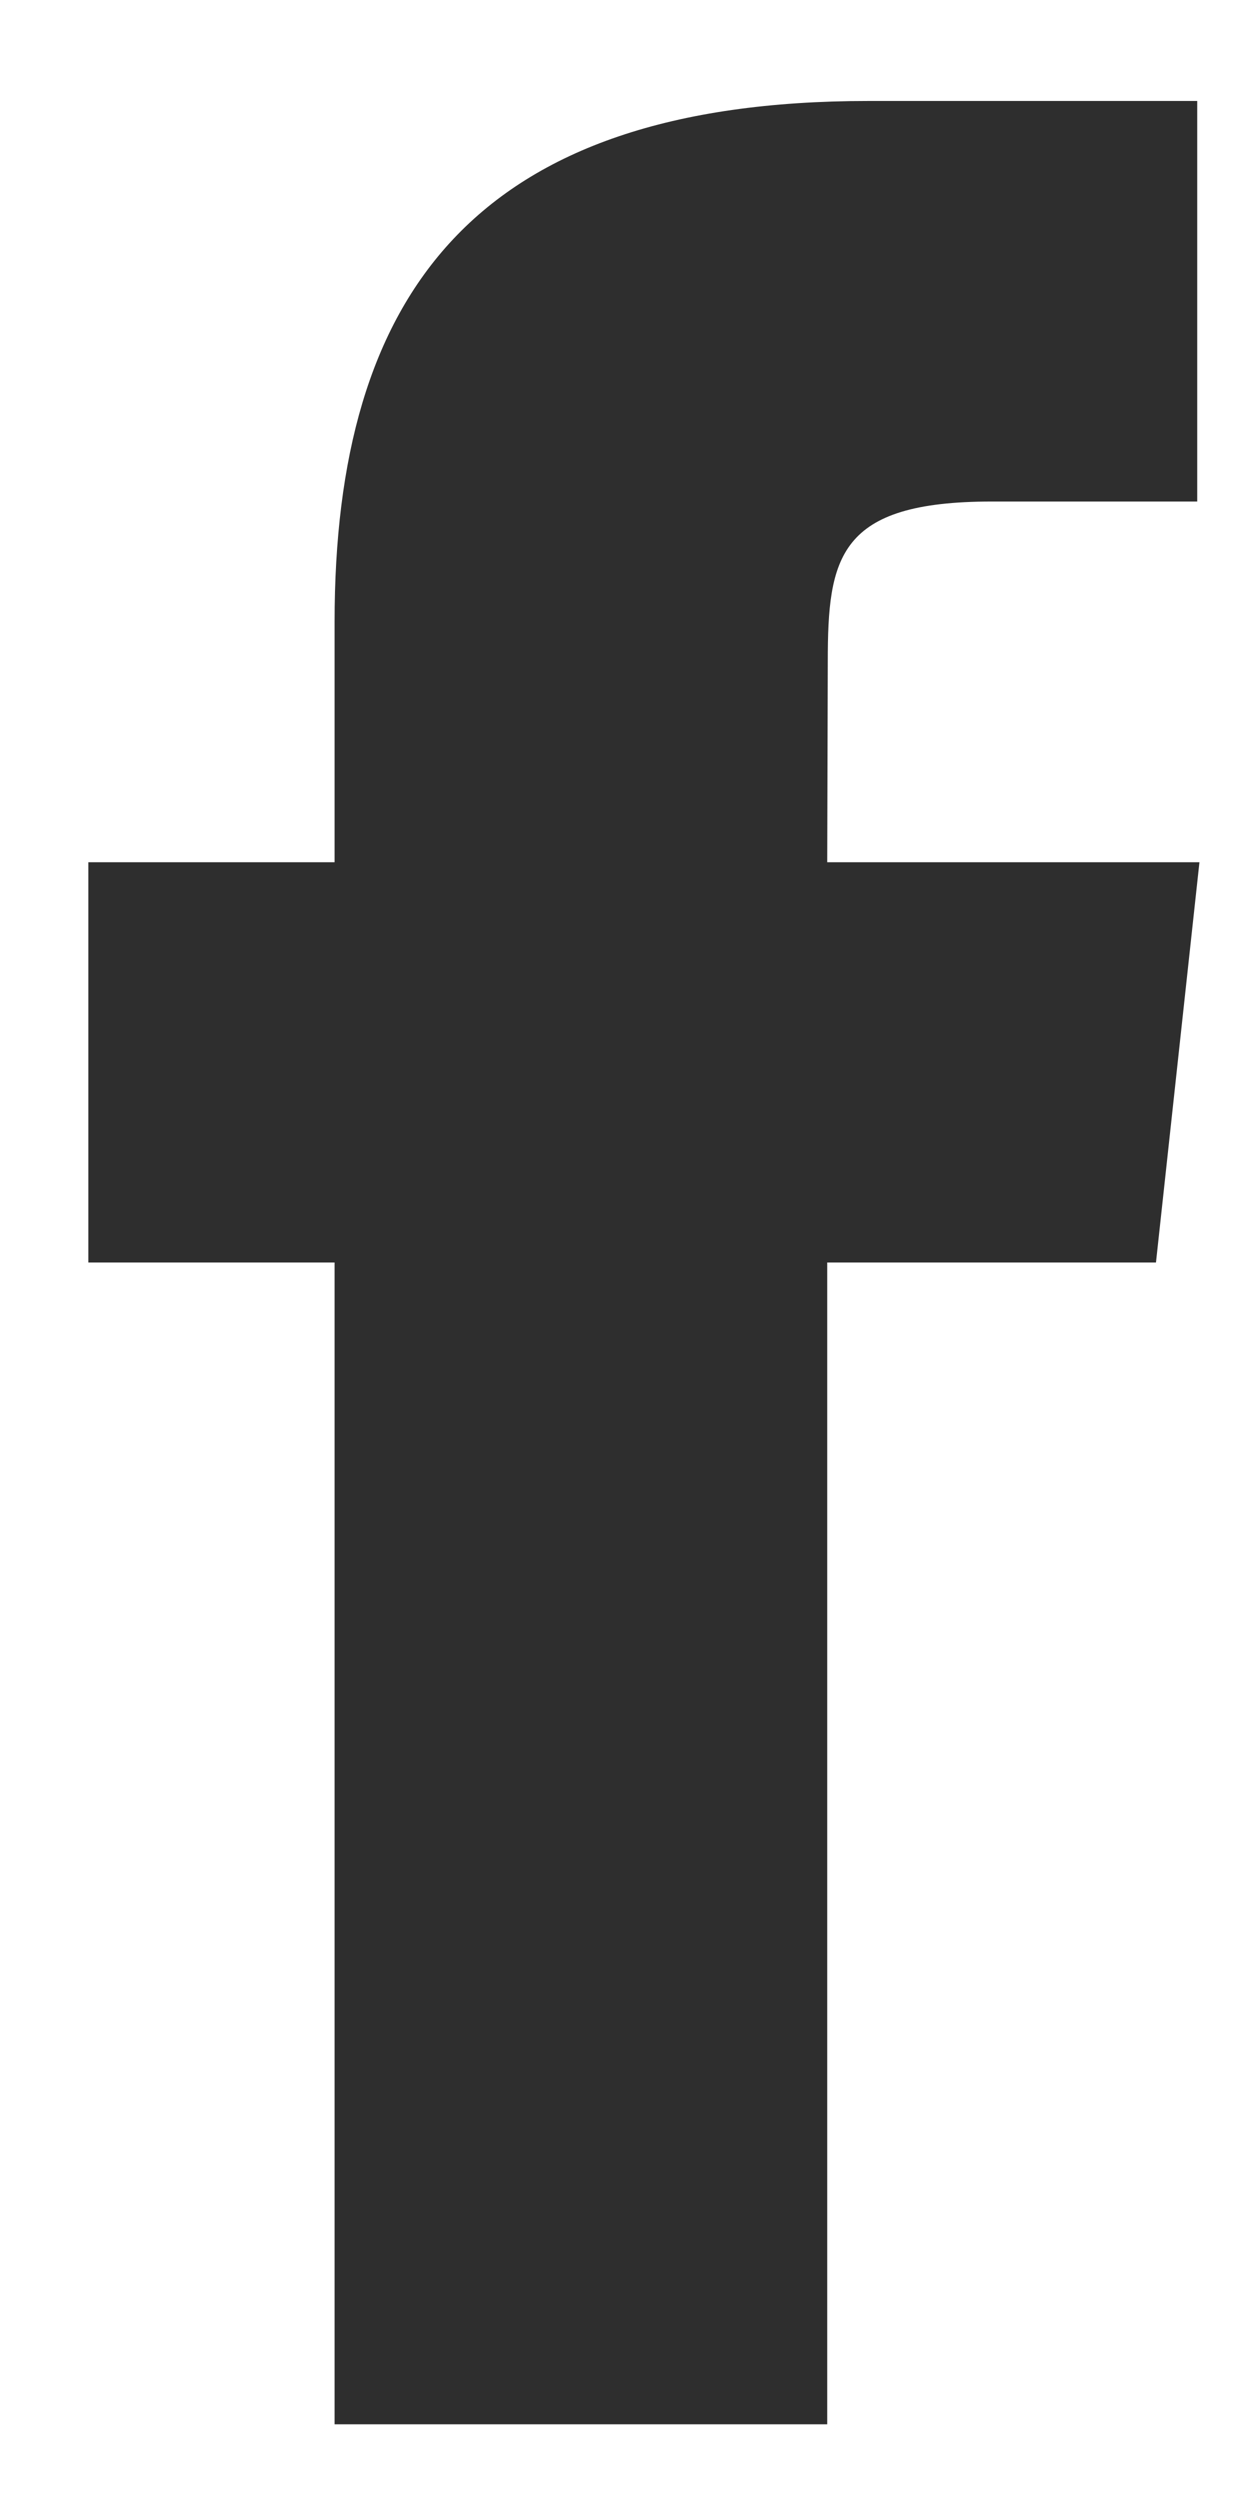 <?xml version="1.0" encoding="UTF-8" standalone="no"?>
<svg width="9px" height="18px" viewBox="0 0 9 18" version="1.1" xmlns="http://www.w3.org/2000/svg" xmlns:xlink="http://www.w3.org/1999/xlink" xmlns:sketch="http://www.bohemiancoding.com/sketch/ns">
    <!-- Generator: Sketch 3.3.2 (12043) - http://www.bohemiancoding.com/sketch -->
    <title>facebook copy 2</title>
    <desc>Created with Sketch.</desc>
    <defs></defs>
    <g id="Page-1" stroke="none" stroke-width="1" fill="none" fill-rule="evenodd" sketch:type="MSPage">
        <g id="ancor_prog_2a" sketch:type="MSArtboardGroup" transform="translate(-1204, -878)" fill="#2E2E2E">
            <g id="ВВОДНОЕ" sketch:type="MSLayerGroup" transform="translate(27.8, 876.377)">
                <g id="Group" transform="translate(1116.2, 0.623)" sketch:type="MSShapeGroup">
                    <g id="facebook-copy-2" transform="translate(60, 1)">
                        <path d="M5.956,17.455 L2.409,17.455 L2.409,9.09 L0.636,9.09 L0.636,6.208 L2.409,6.208 L2.409,4.477 C2.409,2.126 3.409,0.727 6.253,0.727 L8.62,0.727 L8.62,3.611 L7.141,3.611 C6.034,3.611 5.96,4.013 5.96,4.765 L5.956,6.208 L8.636,6.208 L8.323,9.09 L5.956,9.09 L5.956,17.455 L5.956,17.455 Z" id="Oval"></path>
                    </g>
                </g>
            </g>
        </g>
    </g>
</svg>